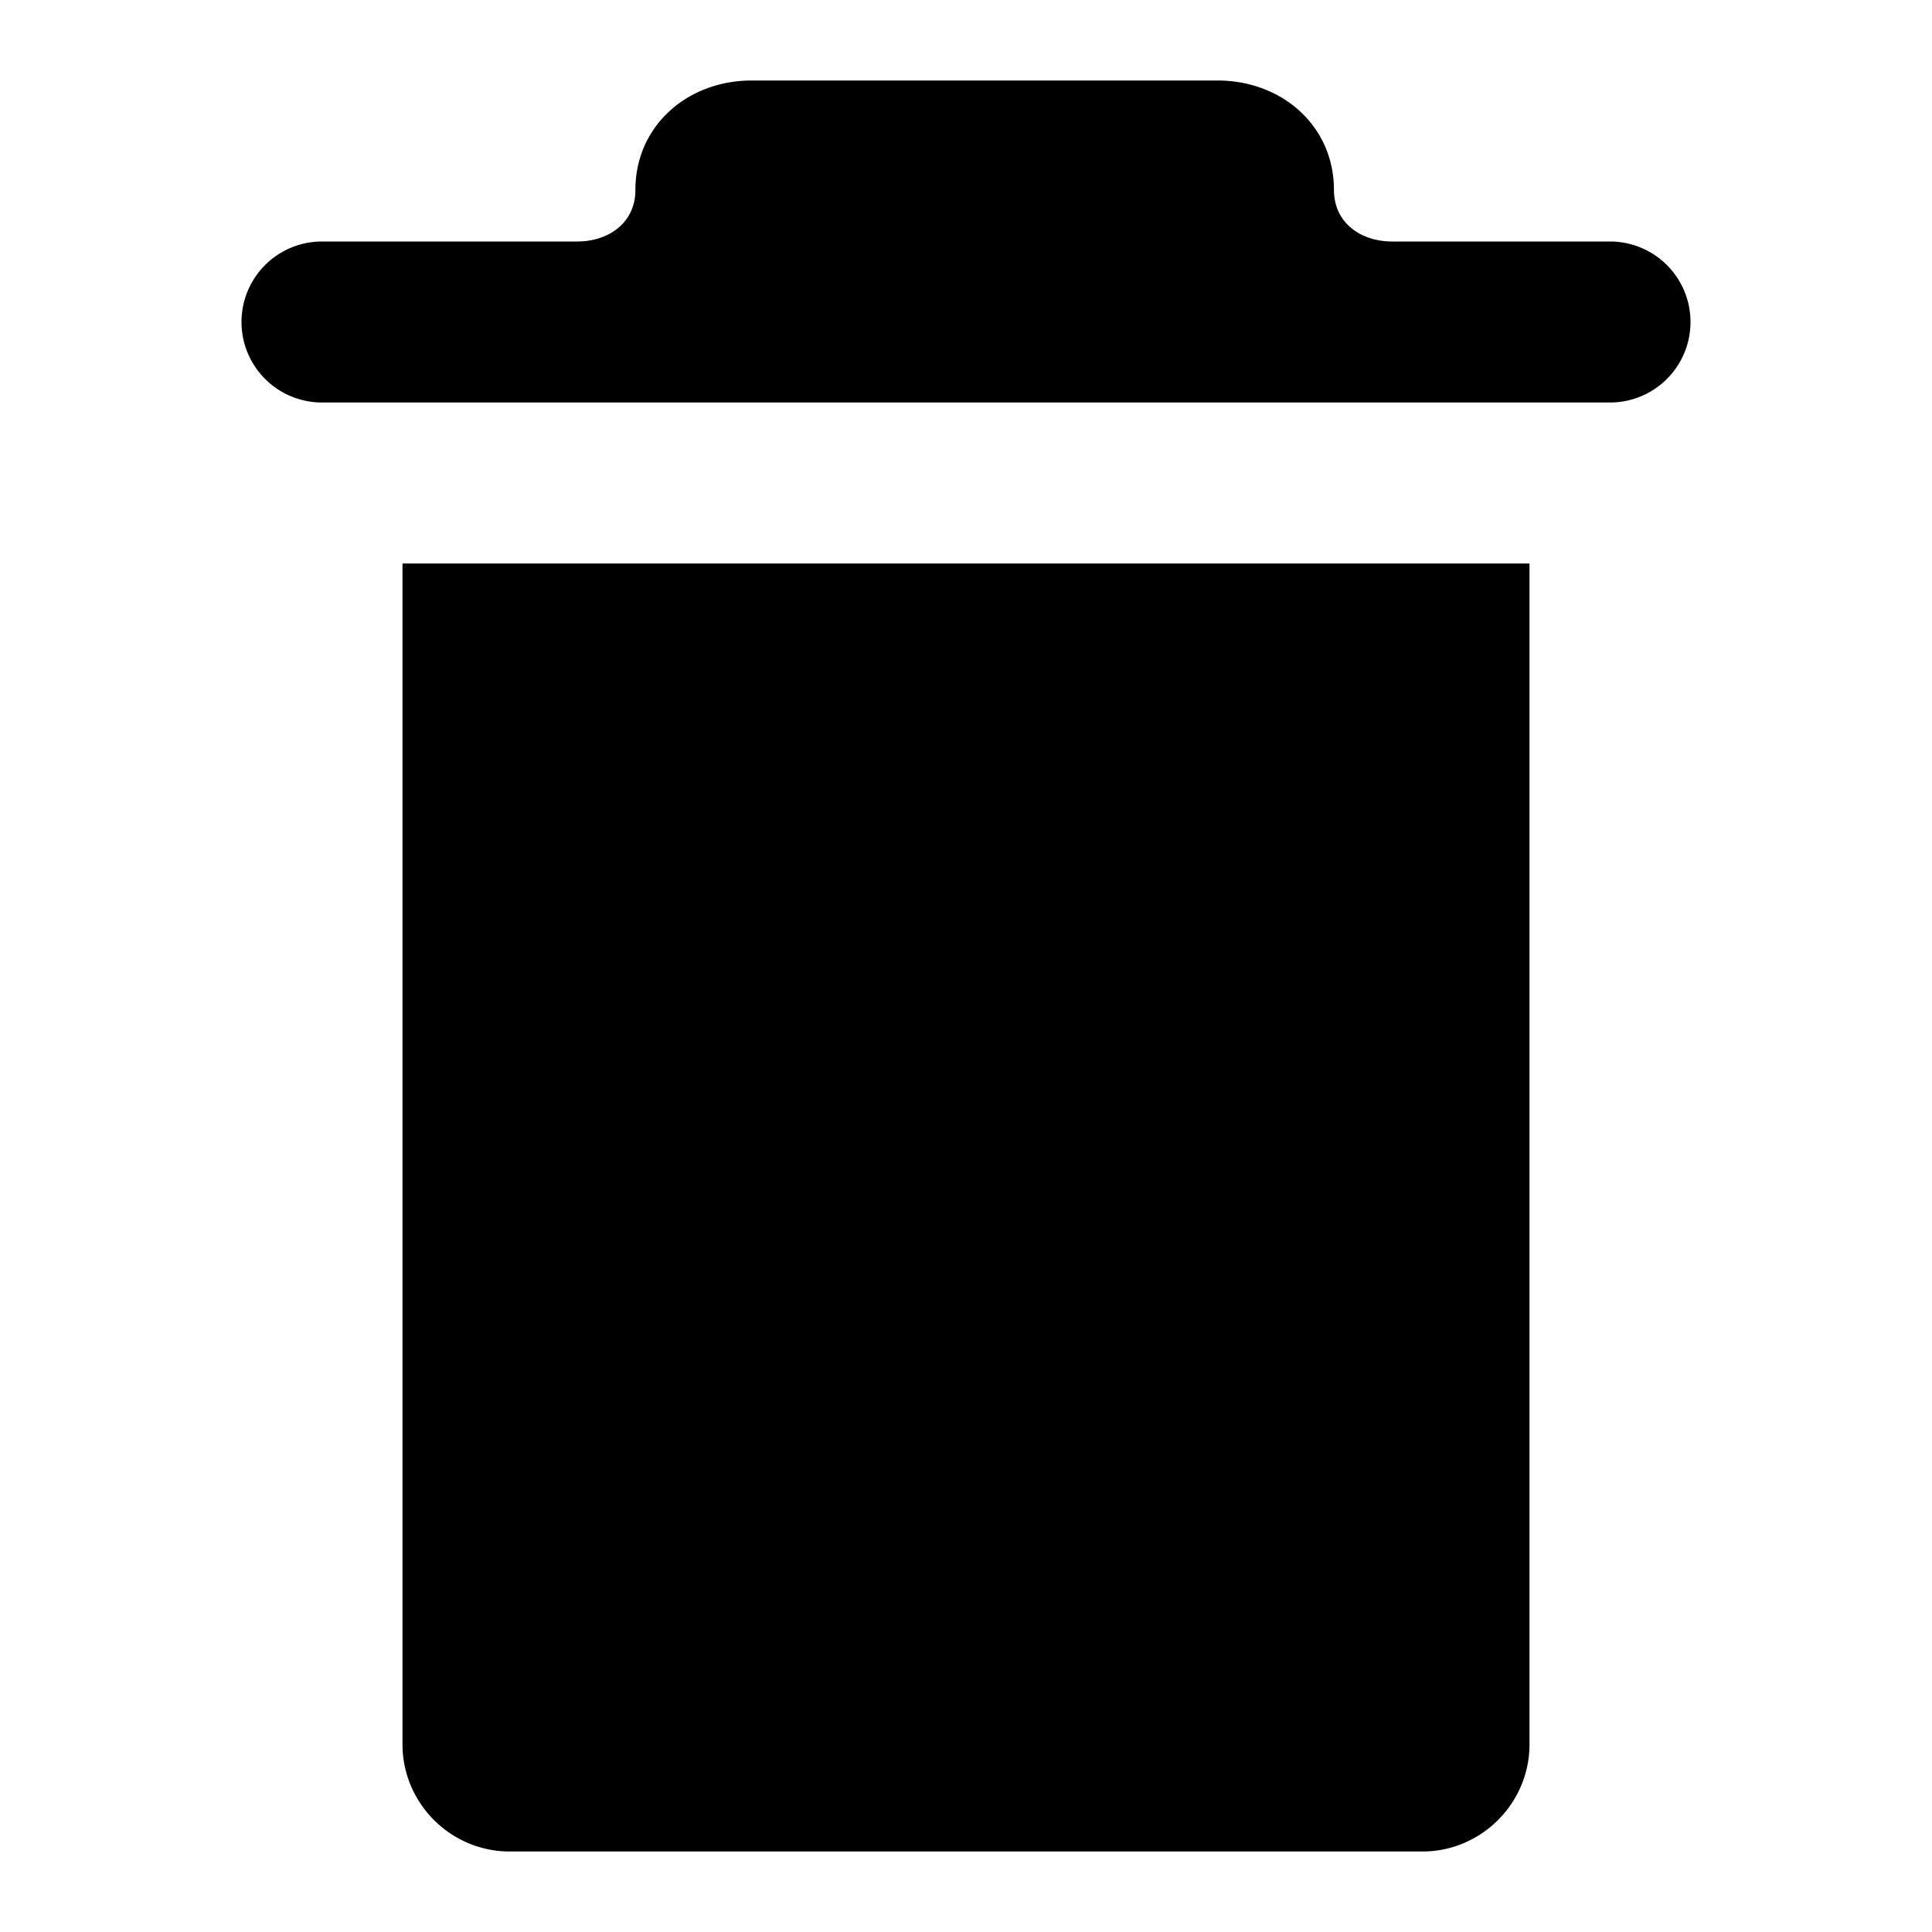 <svg xmlns="http://www.w3.org/2000/svg" width="24" height="24" viewBox="0 0 24 24"><path d="M20 3h-2.705c-.4 0-.724-.239-.724-.639 0-.799-.648-1.361-1.446-1.361H9.339c-.799 0-1.446.562-1.446 1.361 0 .4-.324.639-.724.639H4a1 1 0 1 0 0 2h16a1 1 0 1 0 0-2zM6.331 7H5v14.669C5 22.401 5.599 23 6.331 23H17.67c.731 0 1.33-.599 1.33-1.331V7H6.331z"/></svg>